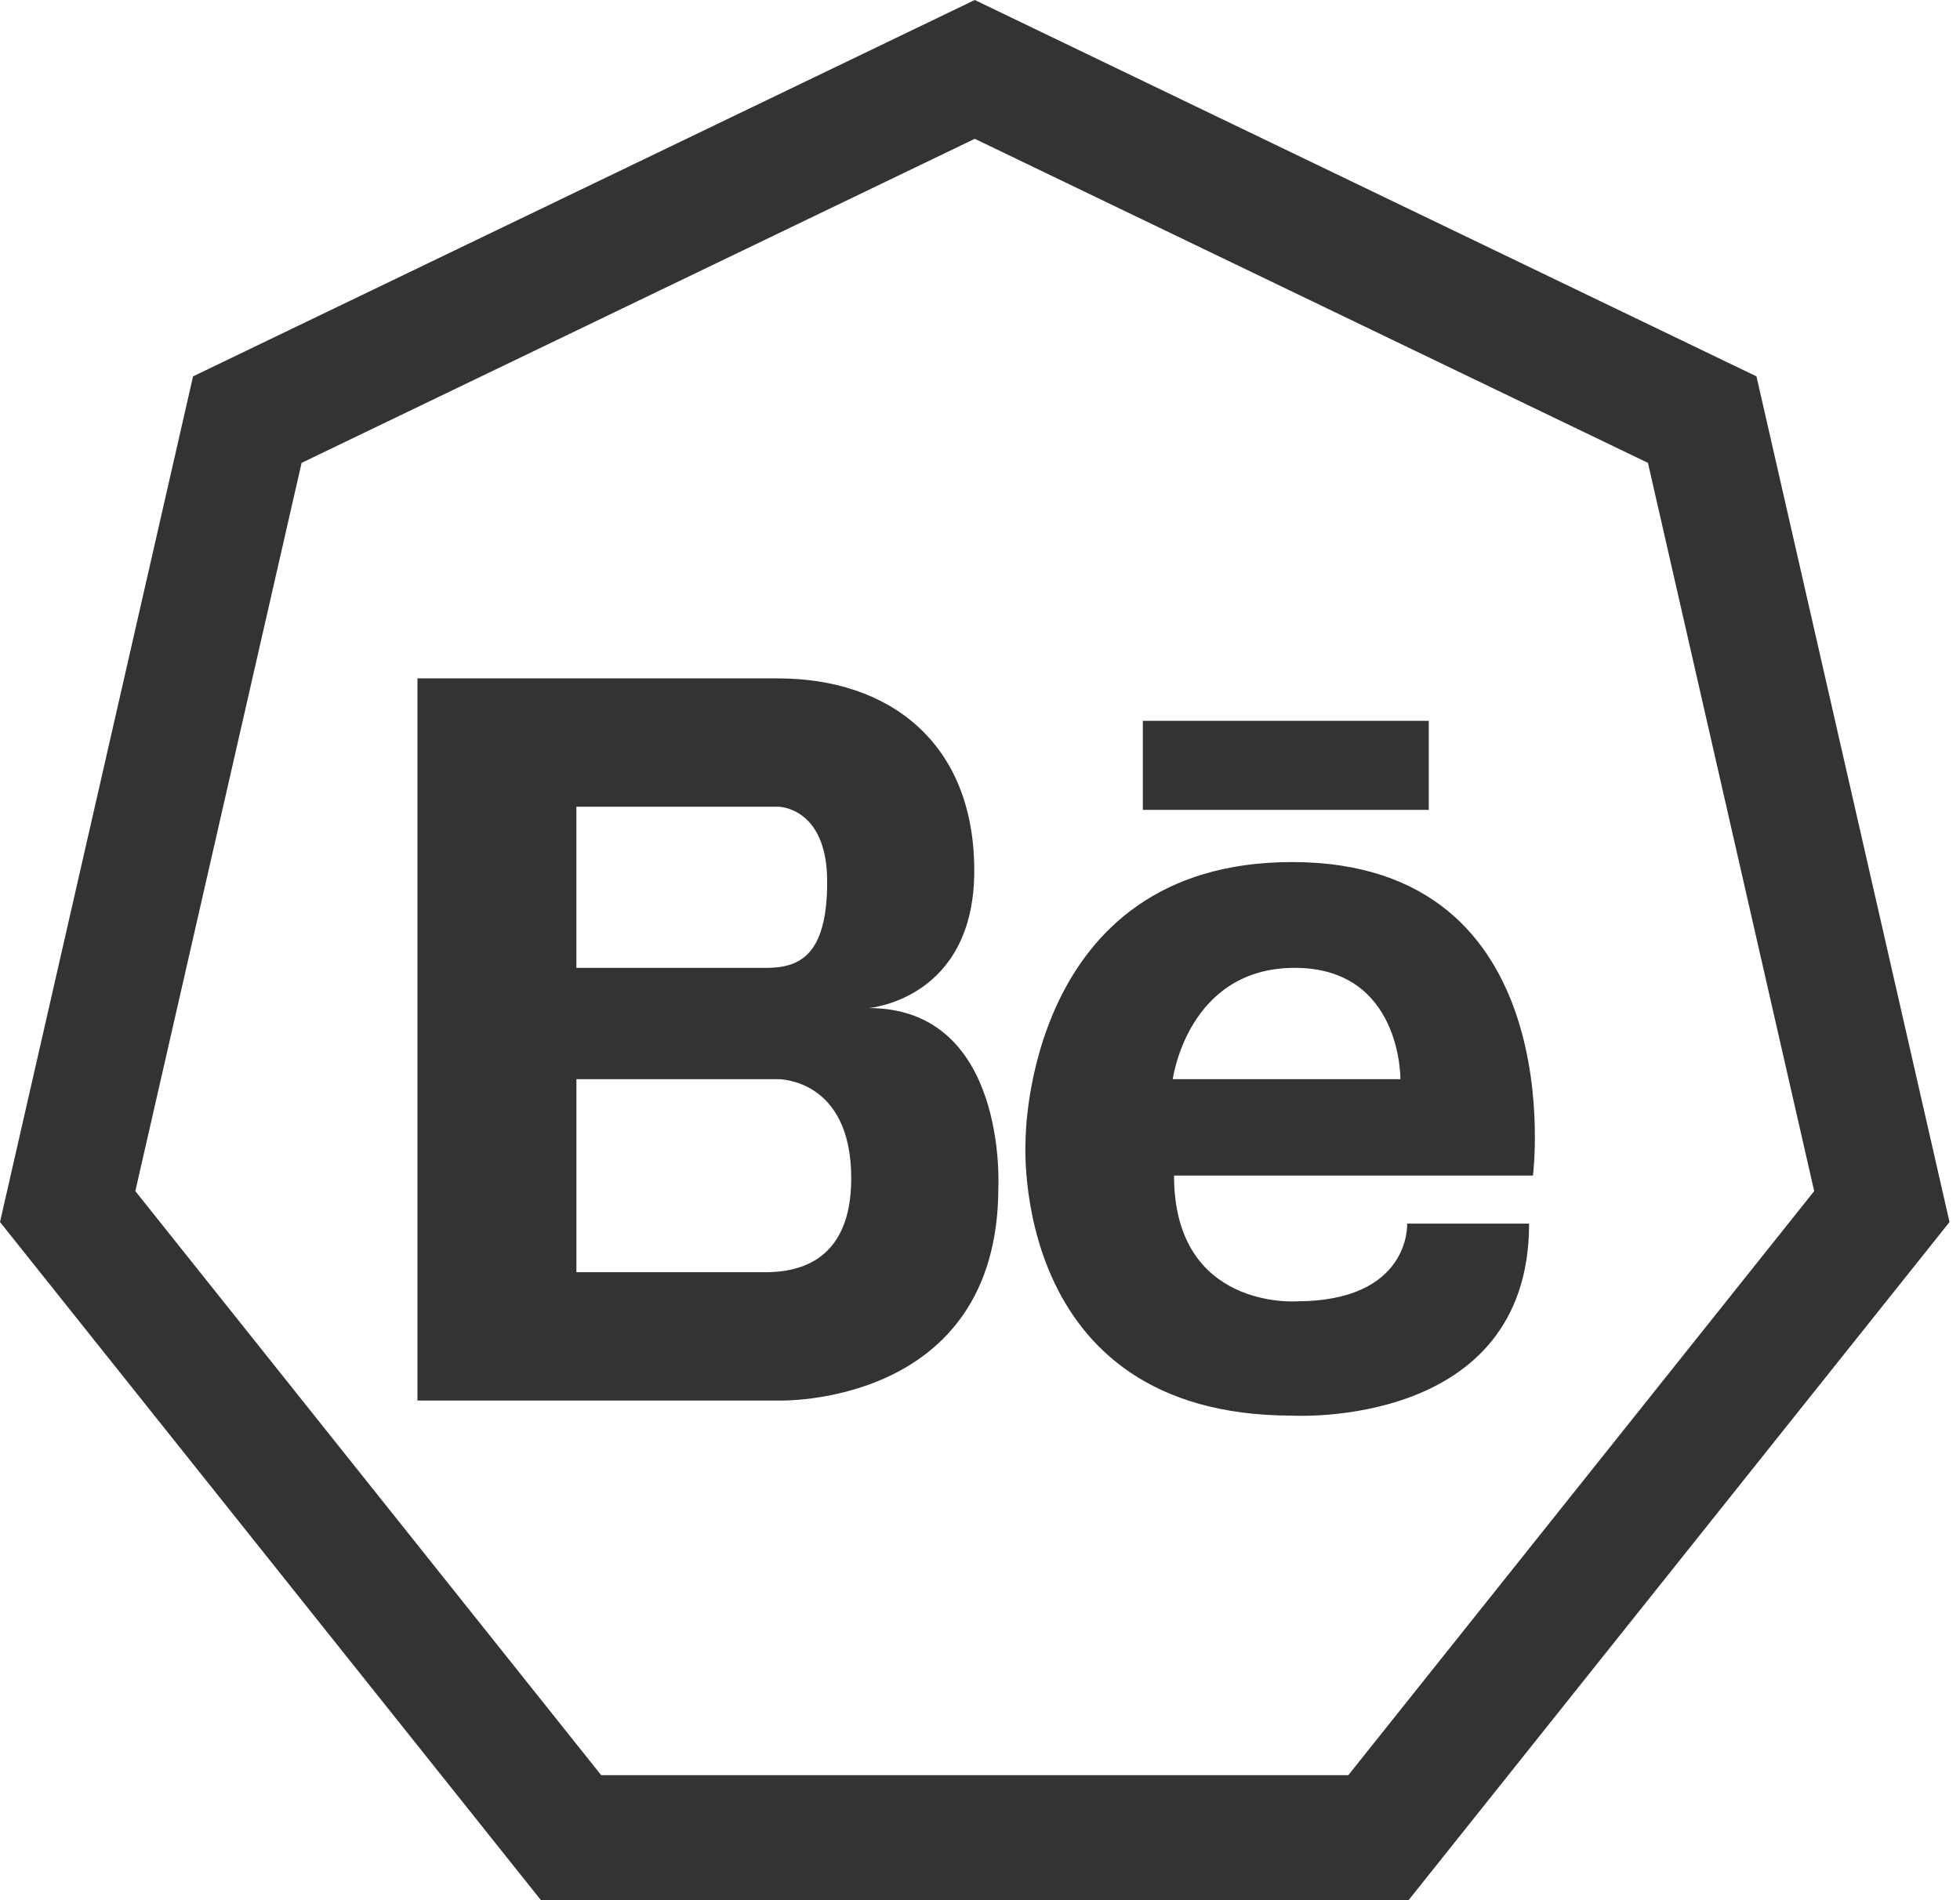 <svg width="66" height="64" viewBox="0 0 66 64" fill="none" xmlns="http://www.w3.org/2000/svg">
<path d="M32.824 4.675L55.492 15.59L61.09 40.118L45.403 59.789H20.244L4.557 40.118L10.156 15.59L32.824 4.675ZM32.824 0L6.501 12.676L0 41.159L18.216 64H47.431L65.647 41.159L59.146 12.676L32.824 0Z" fill="#333333"/>
<path d="M29.247 33.952C29.247 33.952 32.807 33.675 32.807 29.324C32.807 24.968 29.894 22.849 26.202 22.849H14.057V47.172H26.202C26.202 47.172 33.618 47.415 33.618 39.991C33.616 39.991 33.94 33.952 29.247 33.952ZM19.409 27.17H26.202C26.202 27.17 27.854 27.17 27.854 29.699C27.854 32.232 26.883 32.599 25.781 32.599H19.409V27.17ZM25.858 42.849H19.41V36.348H26.203C26.203 36.348 28.664 36.314 28.664 39.688C28.664 42.532 26.825 42.828 25.858 42.849Z" fill="#333333"/>
<path d="M43.505 29.035C34.528 29.035 34.535 38.382 34.535 38.382C34.535 38.382 33.922 47.679 43.505 47.679C43.505 47.679 51.49 48.158 51.49 41.212H47.384C47.384 41.212 47.52 43.83 43.643 43.83C43.643 43.83 39.534 44.116 39.534 39.595H51.62C51.621 39.593 52.953 29.035 43.505 29.035ZM47.157 36.347H39.491C39.491 36.347 39.991 32.598 43.597 32.598C47.203 32.599 47.157 36.347 47.157 36.347Z" fill="#333333"/>
<path d="M48.112 24.278H38.483V27.277H48.112V24.278Z" fill="#333333"/>
</svg>
